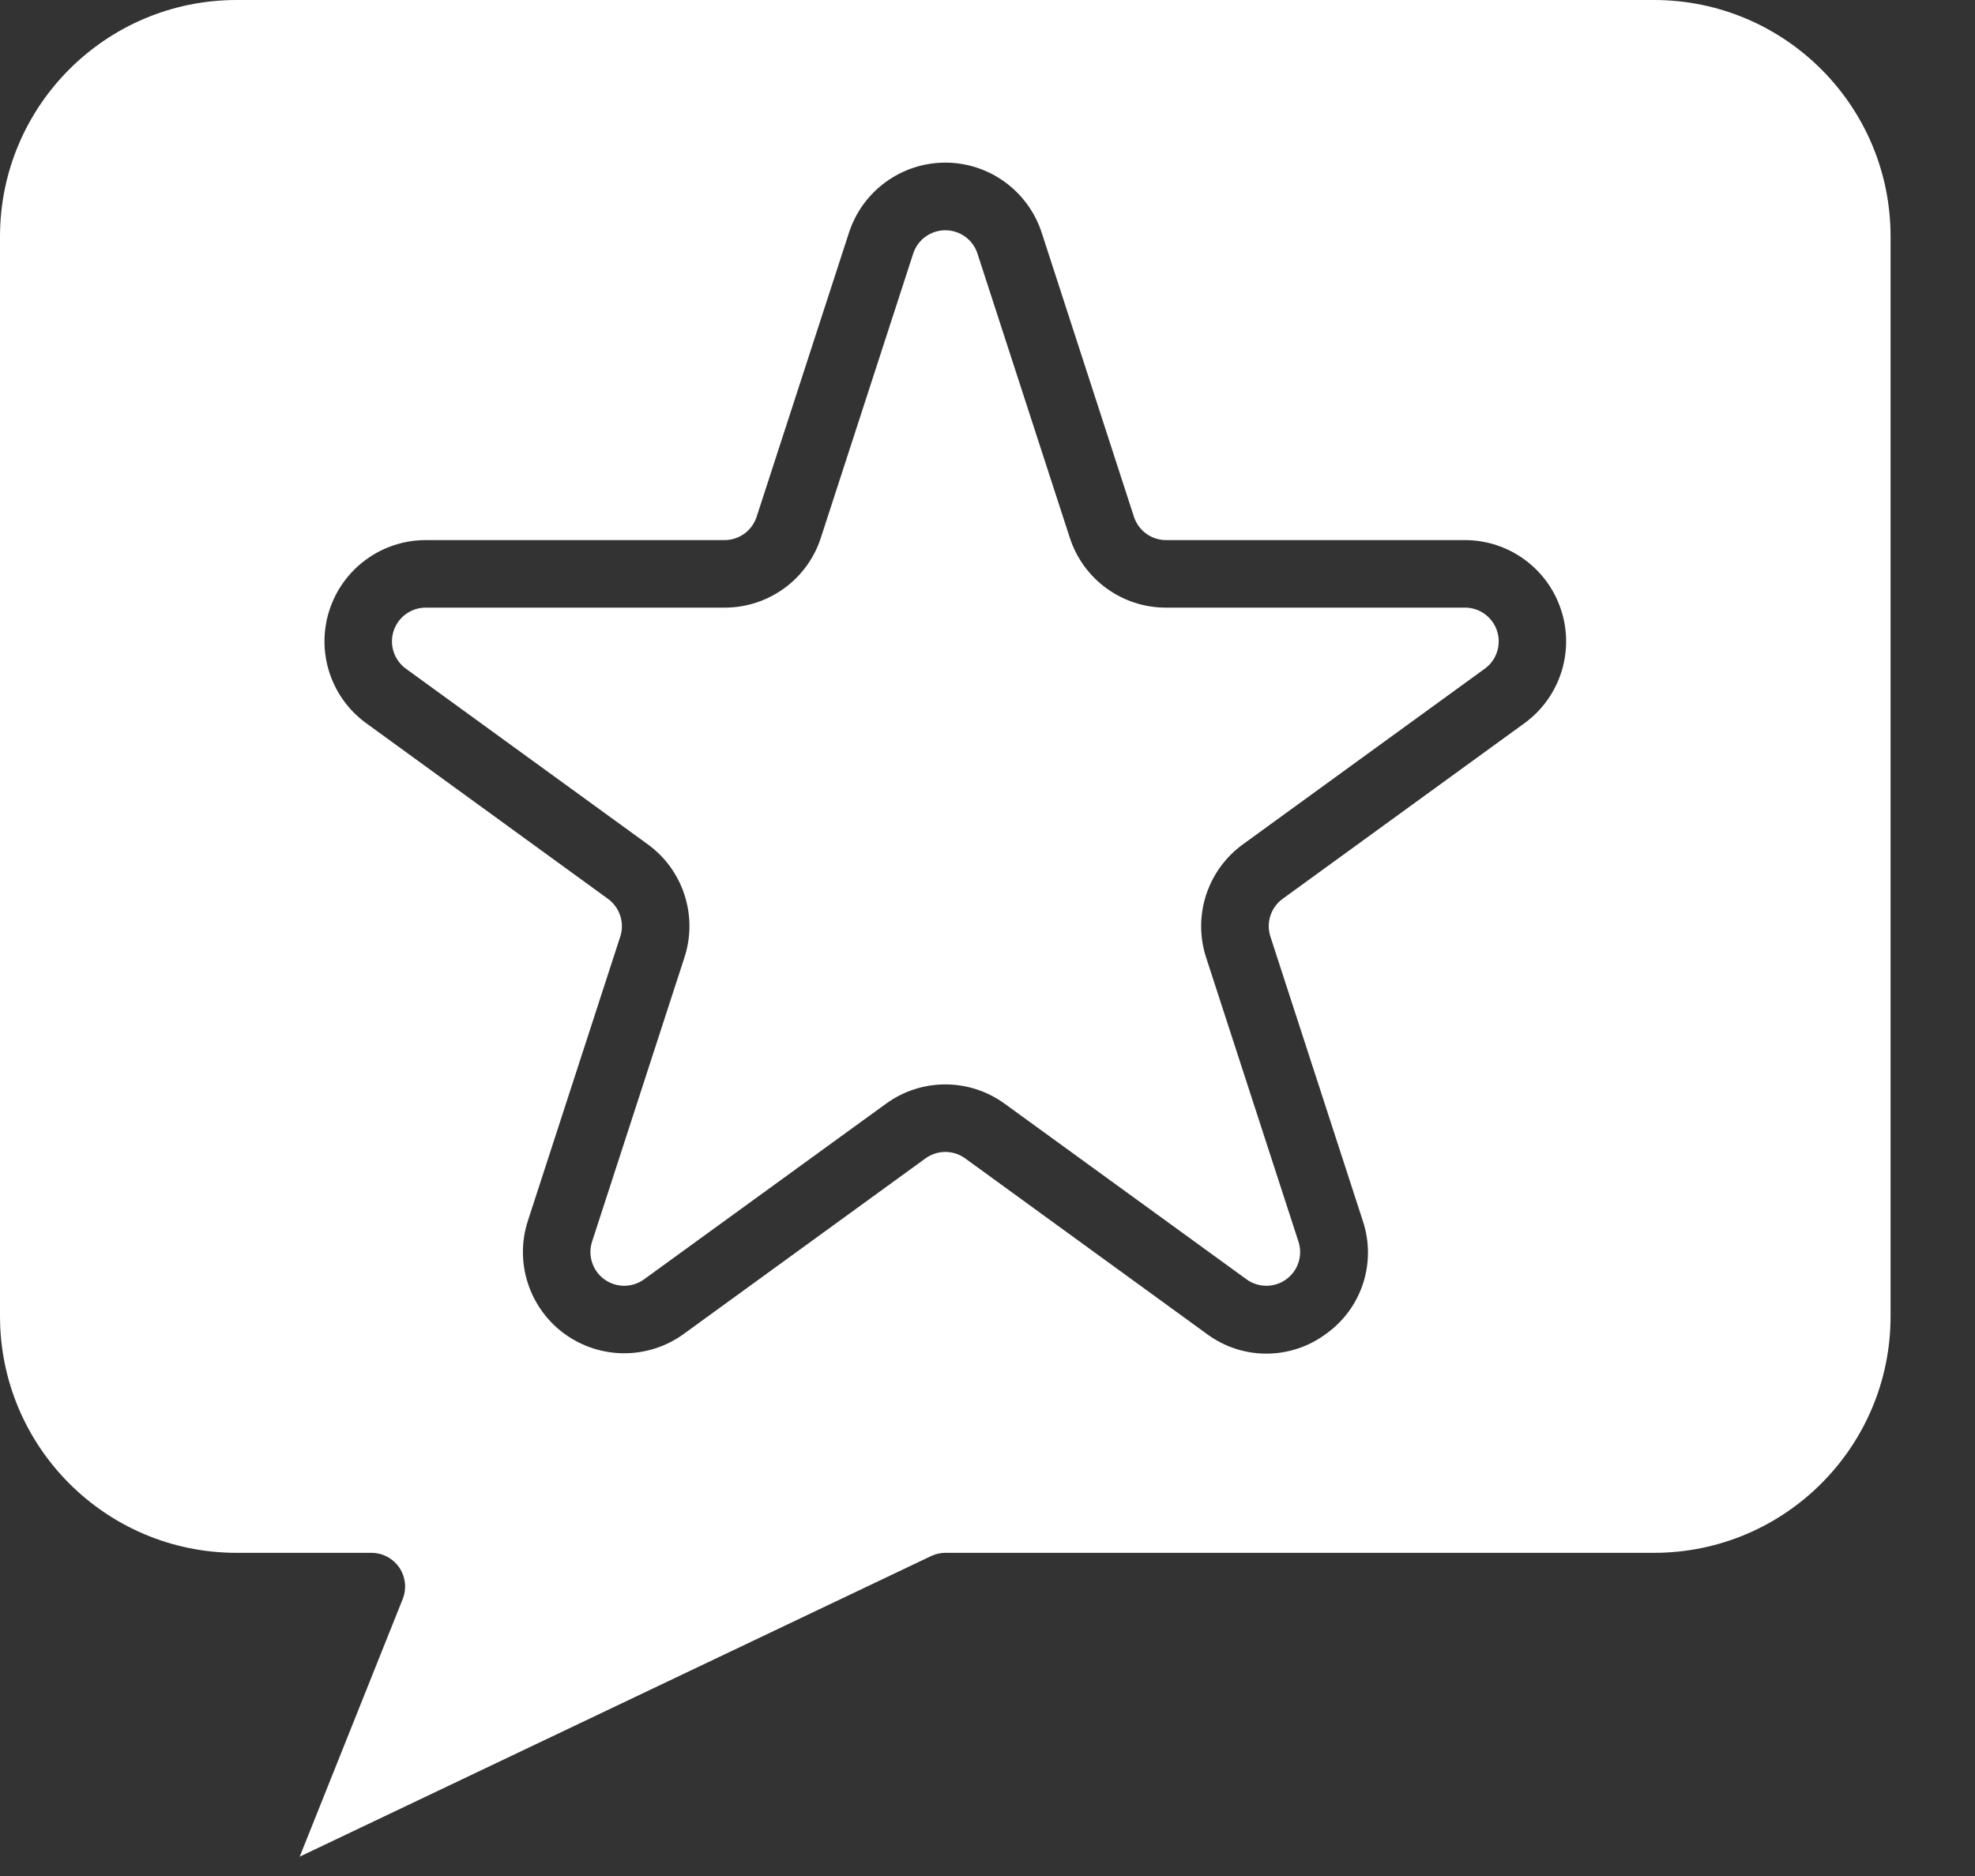 <svg width="20" height="19" viewBox="0 0 20 19" fill="none" xmlns="http://www.w3.org/2000/svg">
<rect x="0" y="0" width="20" height="19" fill="#333333" stroke="none"/>
<path d="M14.834 6.154H11.808C11.364 6.155 10.969 5.868 10.833 5.445L9.898 2.567C9.852 2.427 9.721 2.332 9.573 2.332C9.425 2.332 9.294 2.427 9.248 2.567L8.313 5.445C8.177 5.868 7.782 6.155 7.337 6.154H4.312C4.163 6.154 4.032 6.249 3.986 6.39C3.94 6.531 3.991 6.686 4.111 6.773L6.558 8.55C6.919 8.811 7.069 9.275 6.931 9.697L5.996 12.574C5.95 12.715 6 12.87 6.12 12.957C6.24 13.044 6.402 13.044 6.522 12.957L8.97 11.18C9.329 10.917 9.816 10.917 10.176 11.18L12.623 12.957C12.743 13.044 12.905 13.044 13.025 12.957C13.145 12.87 13.195 12.716 13.149 12.575L12.214 9.698C12.076 9.275 12.227 8.812 12.587 8.551L15.035 6.773C15.155 6.687 15.206 6.532 15.16 6.39C15.114 6.249 14.982 6.153 14.834 6.154Z" fill="white"/>
<path d="M19.145 2.393C19.144 1.072 18.073 0.002 16.752 0H2.393C1.072 0.002 0.002 1.072 0 2.393V13.333C0.002 14.655 1.072 15.725 2.393 15.727H3.761C3.874 15.727 3.98 15.783 4.044 15.877C4.107 15.971 4.12 16.09 4.078 16.195L3.035 18.804L9.426 15.761C9.472 15.739 9.522 15.727 9.573 15.727H16.752C18.073 15.725 19.144 14.655 19.145 13.333V2.393ZM15.437 7.325L12.989 9.103C12.869 9.19 12.819 9.345 12.865 9.486L13.8 12.363C13.942 12.786 13.791 13.252 13.427 13.51C13.069 13.776 12.579 13.776 12.221 13.51L9.774 11.732C9.654 11.645 9.492 11.645 9.372 11.732L6.924 13.51C6.565 13.771 6.078 13.771 5.718 13.51C5.359 13.249 5.208 12.786 5.346 12.363L6.281 9.486C6.327 9.345 6.276 9.19 6.156 9.103L3.709 7.325C3.349 7.064 3.199 6.601 3.336 6.179C3.474 5.756 3.867 5.47 4.312 5.47H7.337C7.485 5.47 7.616 5.375 7.662 5.234L8.597 2.357C8.734 1.934 9.128 1.647 9.573 1.647C10.017 1.647 10.411 1.934 10.549 2.357L11.483 5.234C11.529 5.375 11.66 5.47 11.808 5.47H14.834C15.278 5.47 15.672 5.756 15.809 6.179C15.947 6.601 15.796 7.064 15.437 7.325Z" fill="white"/>
</svg>
